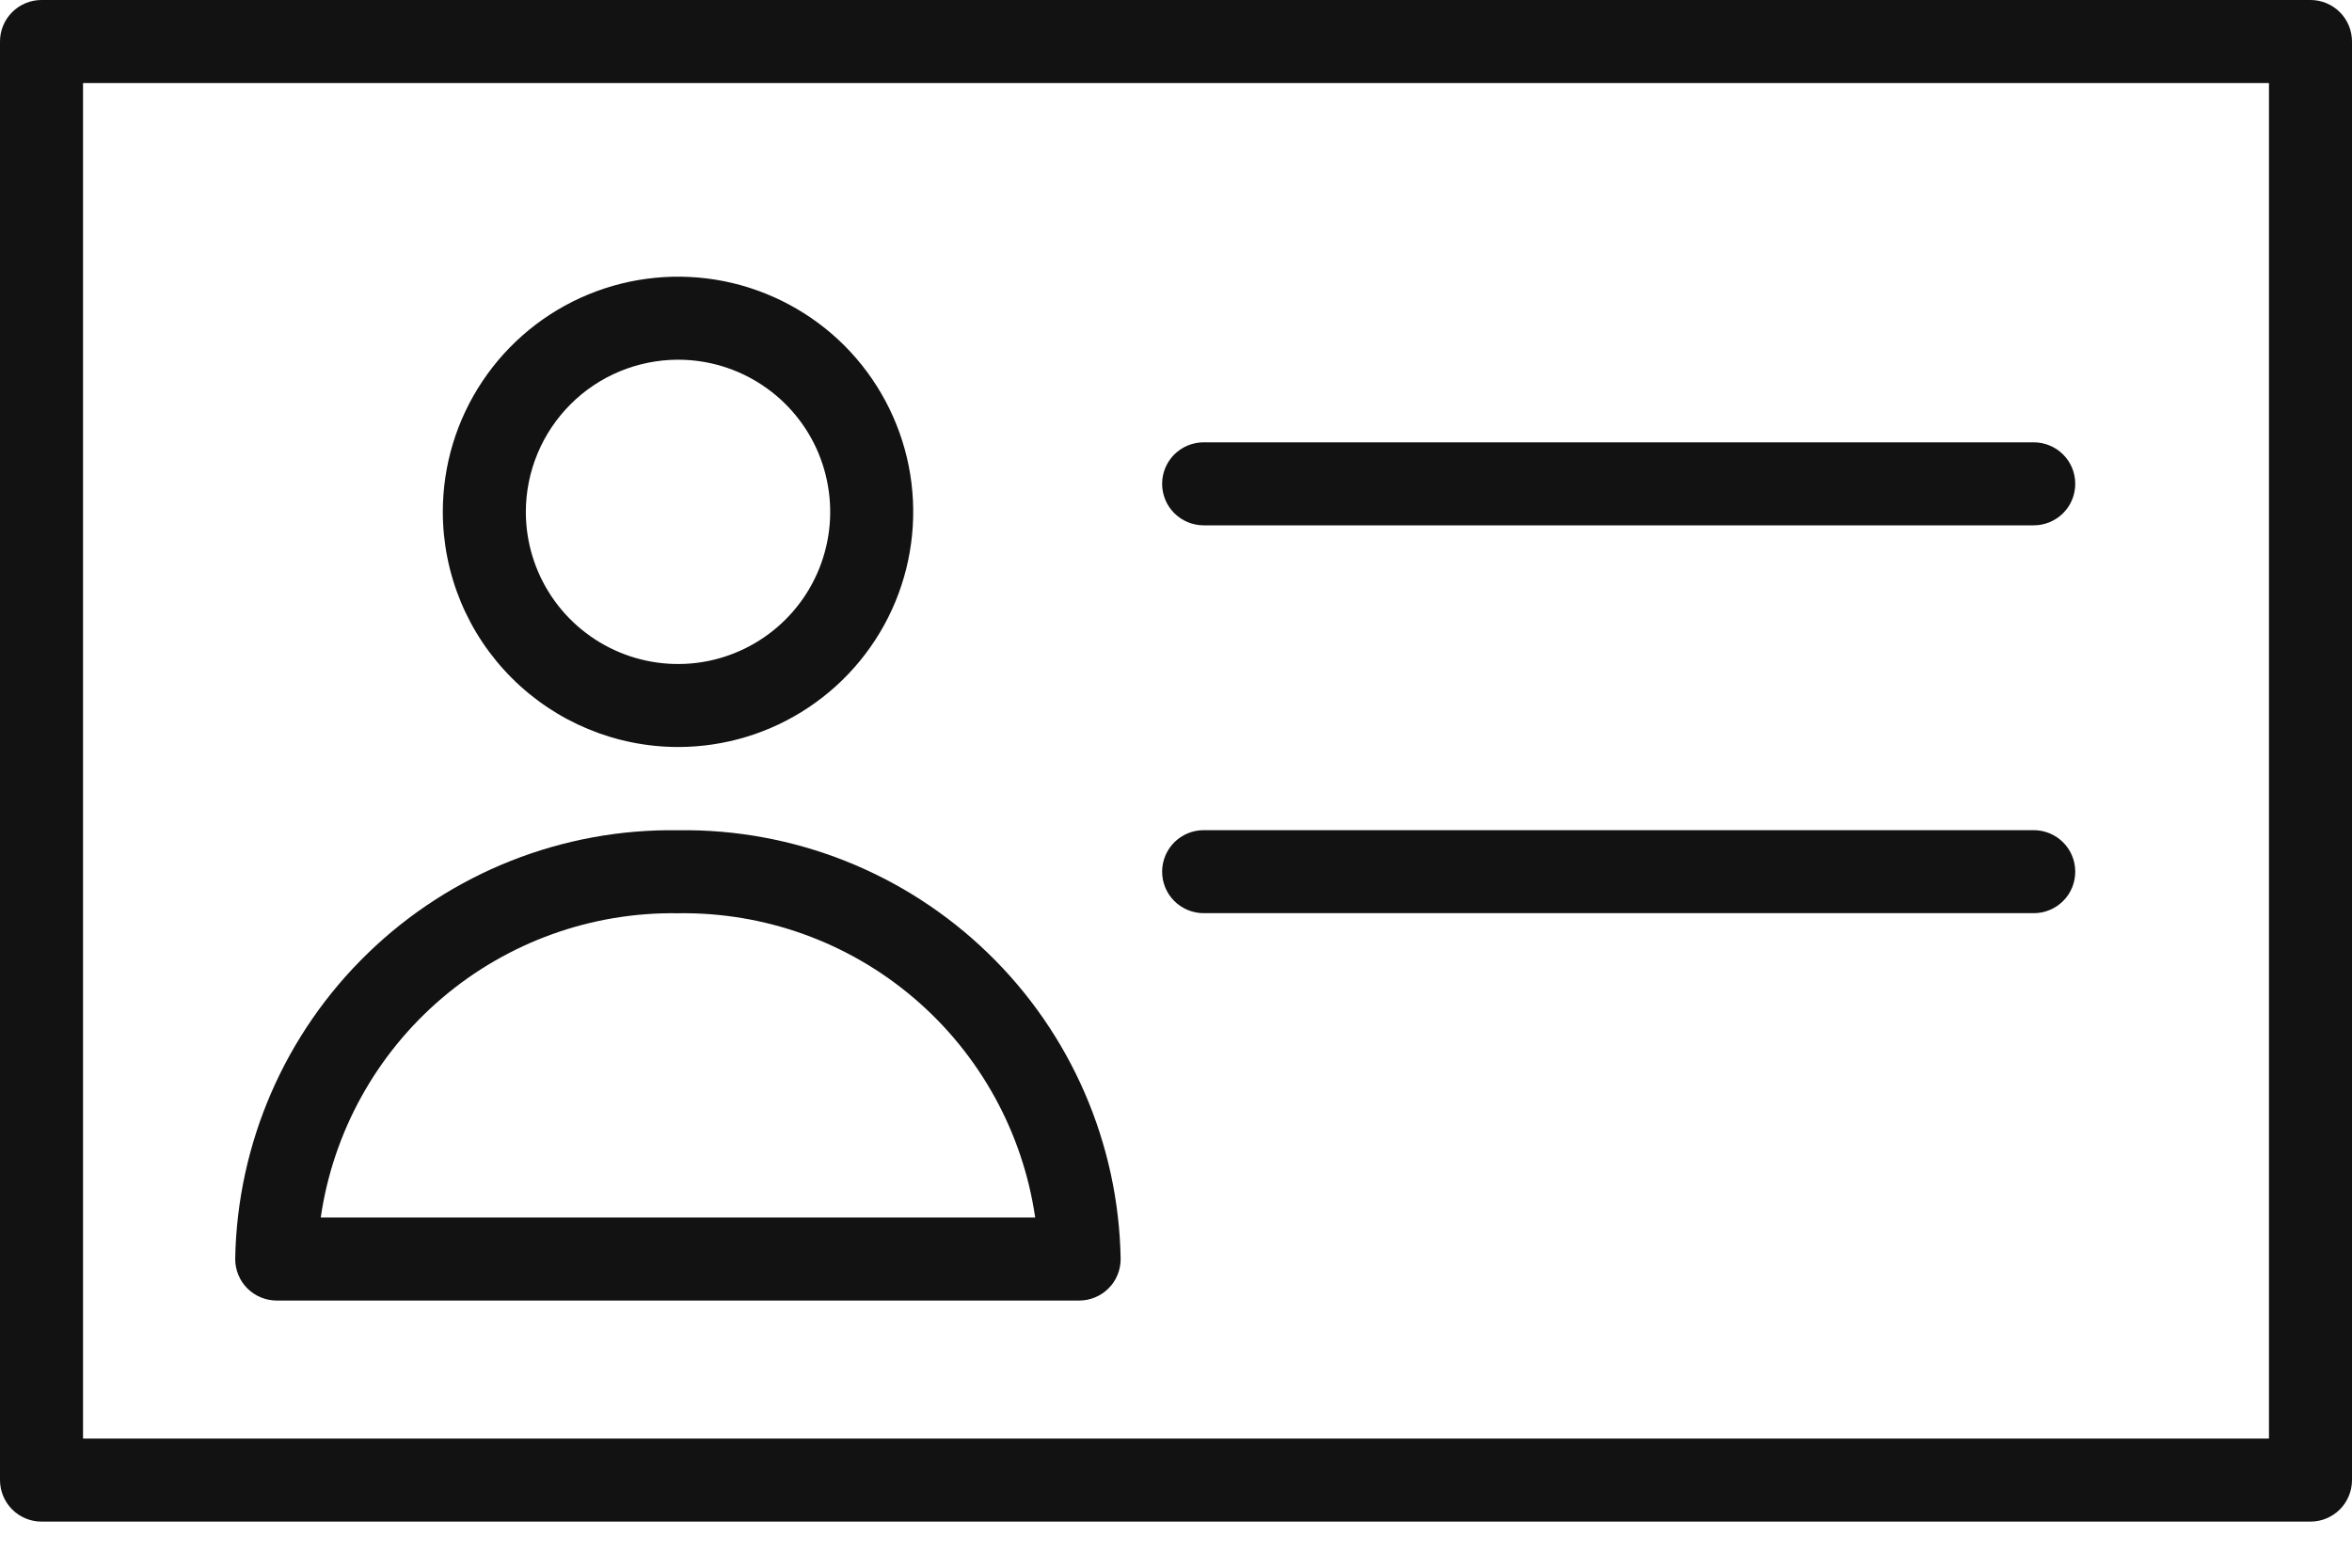 <svg width="30" height="20" viewBox="0 0 30 20" fill="none" xmlns="http://www.w3.org/2000/svg">
<path d="M29.471 0H0.529C0.389 0 0.254 0.056 0.155 0.155C0.056 0.254 0 0.389 0 0.529V18.882C0 19.023 0.056 19.157 0.155 19.257C0.254 19.356 0.389 19.412 0.529 19.412H29.471C29.611 19.412 29.746 19.356 29.845 19.257C29.944 19.157 30 19.023 30 18.882V0.529C30 0.389 29.944 0.254 29.845 0.155C29.746 0.056 29.611 0 29.471 0ZM28.941 18.353H1.059V1.059H28.941V18.353Z" fill="#121212"/>
<path d="M3.53 16.592H13.765C13.905 16.592 14.04 16.536 14.139 16.437C14.239 16.338 14.294 16.203 14.294 16.062C14.269 14.589 13.661 13.185 12.602 12.16C11.543 11.134 10.121 10.57 8.647 10.592C7.174 10.57 5.751 11.134 4.693 12.16C3.634 13.185 3.025 14.589 3 16.062C3 16.203 3.056 16.338 3.155 16.437C3.255 16.536 3.389 16.592 3.53 16.592ZM8.647 11.651C9.749 11.634 10.819 12.019 11.657 12.733C12.496 13.448 13.045 14.443 13.204 15.533H4.091C4.249 14.443 4.799 13.448 5.638 12.733C6.476 12.019 7.546 11.634 8.647 11.651Z" fill="#121212"/>
<path d="M8.648 9.53C9.242 9.53 9.822 9.354 10.315 9.024C10.808 8.695 11.193 8.226 11.42 7.678C11.647 7.13 11.706 6.526 11.591 5.945C11.475 5.363 11.189 4.828 10.77 4.408C10.35 3.989 9.815 3.703 9.233 3.587C8.652 3.472 8.048 3.531 7.5 3.758C6.952 3.985 6.483 4.37 6.154 4.863C5.824 5.356 5.648 5.936 5.648 6.53C5.649 7.325 5.965 8.088 6.528 8.65C7.09 9.212 7.853 9.529 8.648 9.53ZM8.648 4.589C9.032 4.589 9.407 4.702 9.727 4.916C10.046 5.129 10.295 5.432 10.442 5.787C10.588 6.142 10.627 6.532 10.552 6.908C10.477 7.285 10.292 7.631 10.021 7.902C9.749 8.174 9.403 8.359 9.027 8.434C8.65 8.509 8.26 8.47 7.905 8.323C7.551 8.176 7.247 7.927 7.034 7.608C6.821 7.289 6.707 6.914 6.707 6.53C6.708 6.015 6.913 5.522 7.277 5.158C7.64 4.794 8.134 4.59 8.648 4.589Z" fill="#121212"/>
<path d="M15.353 6.702H25.941C26.081 6.702 26.216 6.646 26.315 6.547C26.415 6.448 26.47 6.313 26.47 6.172C26.47 6.032 26.415 5.897 26.315 5.798C26.216 5.699 26.081 5.643 25.941 5.643H15.353C15.212 5.643 15.078 5.699 14.978 5.798C14.879 5.897 14.823 6.032 14.823 6.172C14.823 6.313 14.879 6.448 14.978 6.547C15.078 6.646 15.212 6.702 15.353 6.702Z" fill="#121212"/>
<path d="M15.353 11.65H25.941C26.081 11.65 26.216 11.594 26.315 11.495C26.415 11.396 26.47 11.261 26.47 11.121C26.47 10.98 26.415 10.846 26.315 10.746C26.216 10.647 26.081 10.591 25.941 10.591H15.353C15.212 10.591 15.078 10.647 14.978 10.746C14.879 10.846 14.823 10.98 14.823 11.121C14.823 11.261 14.879 11.396 14.978 11.495C15.078 11.594 15.212 11.65 15.353 11.65Z" fill="#121212"/>
</svg>
